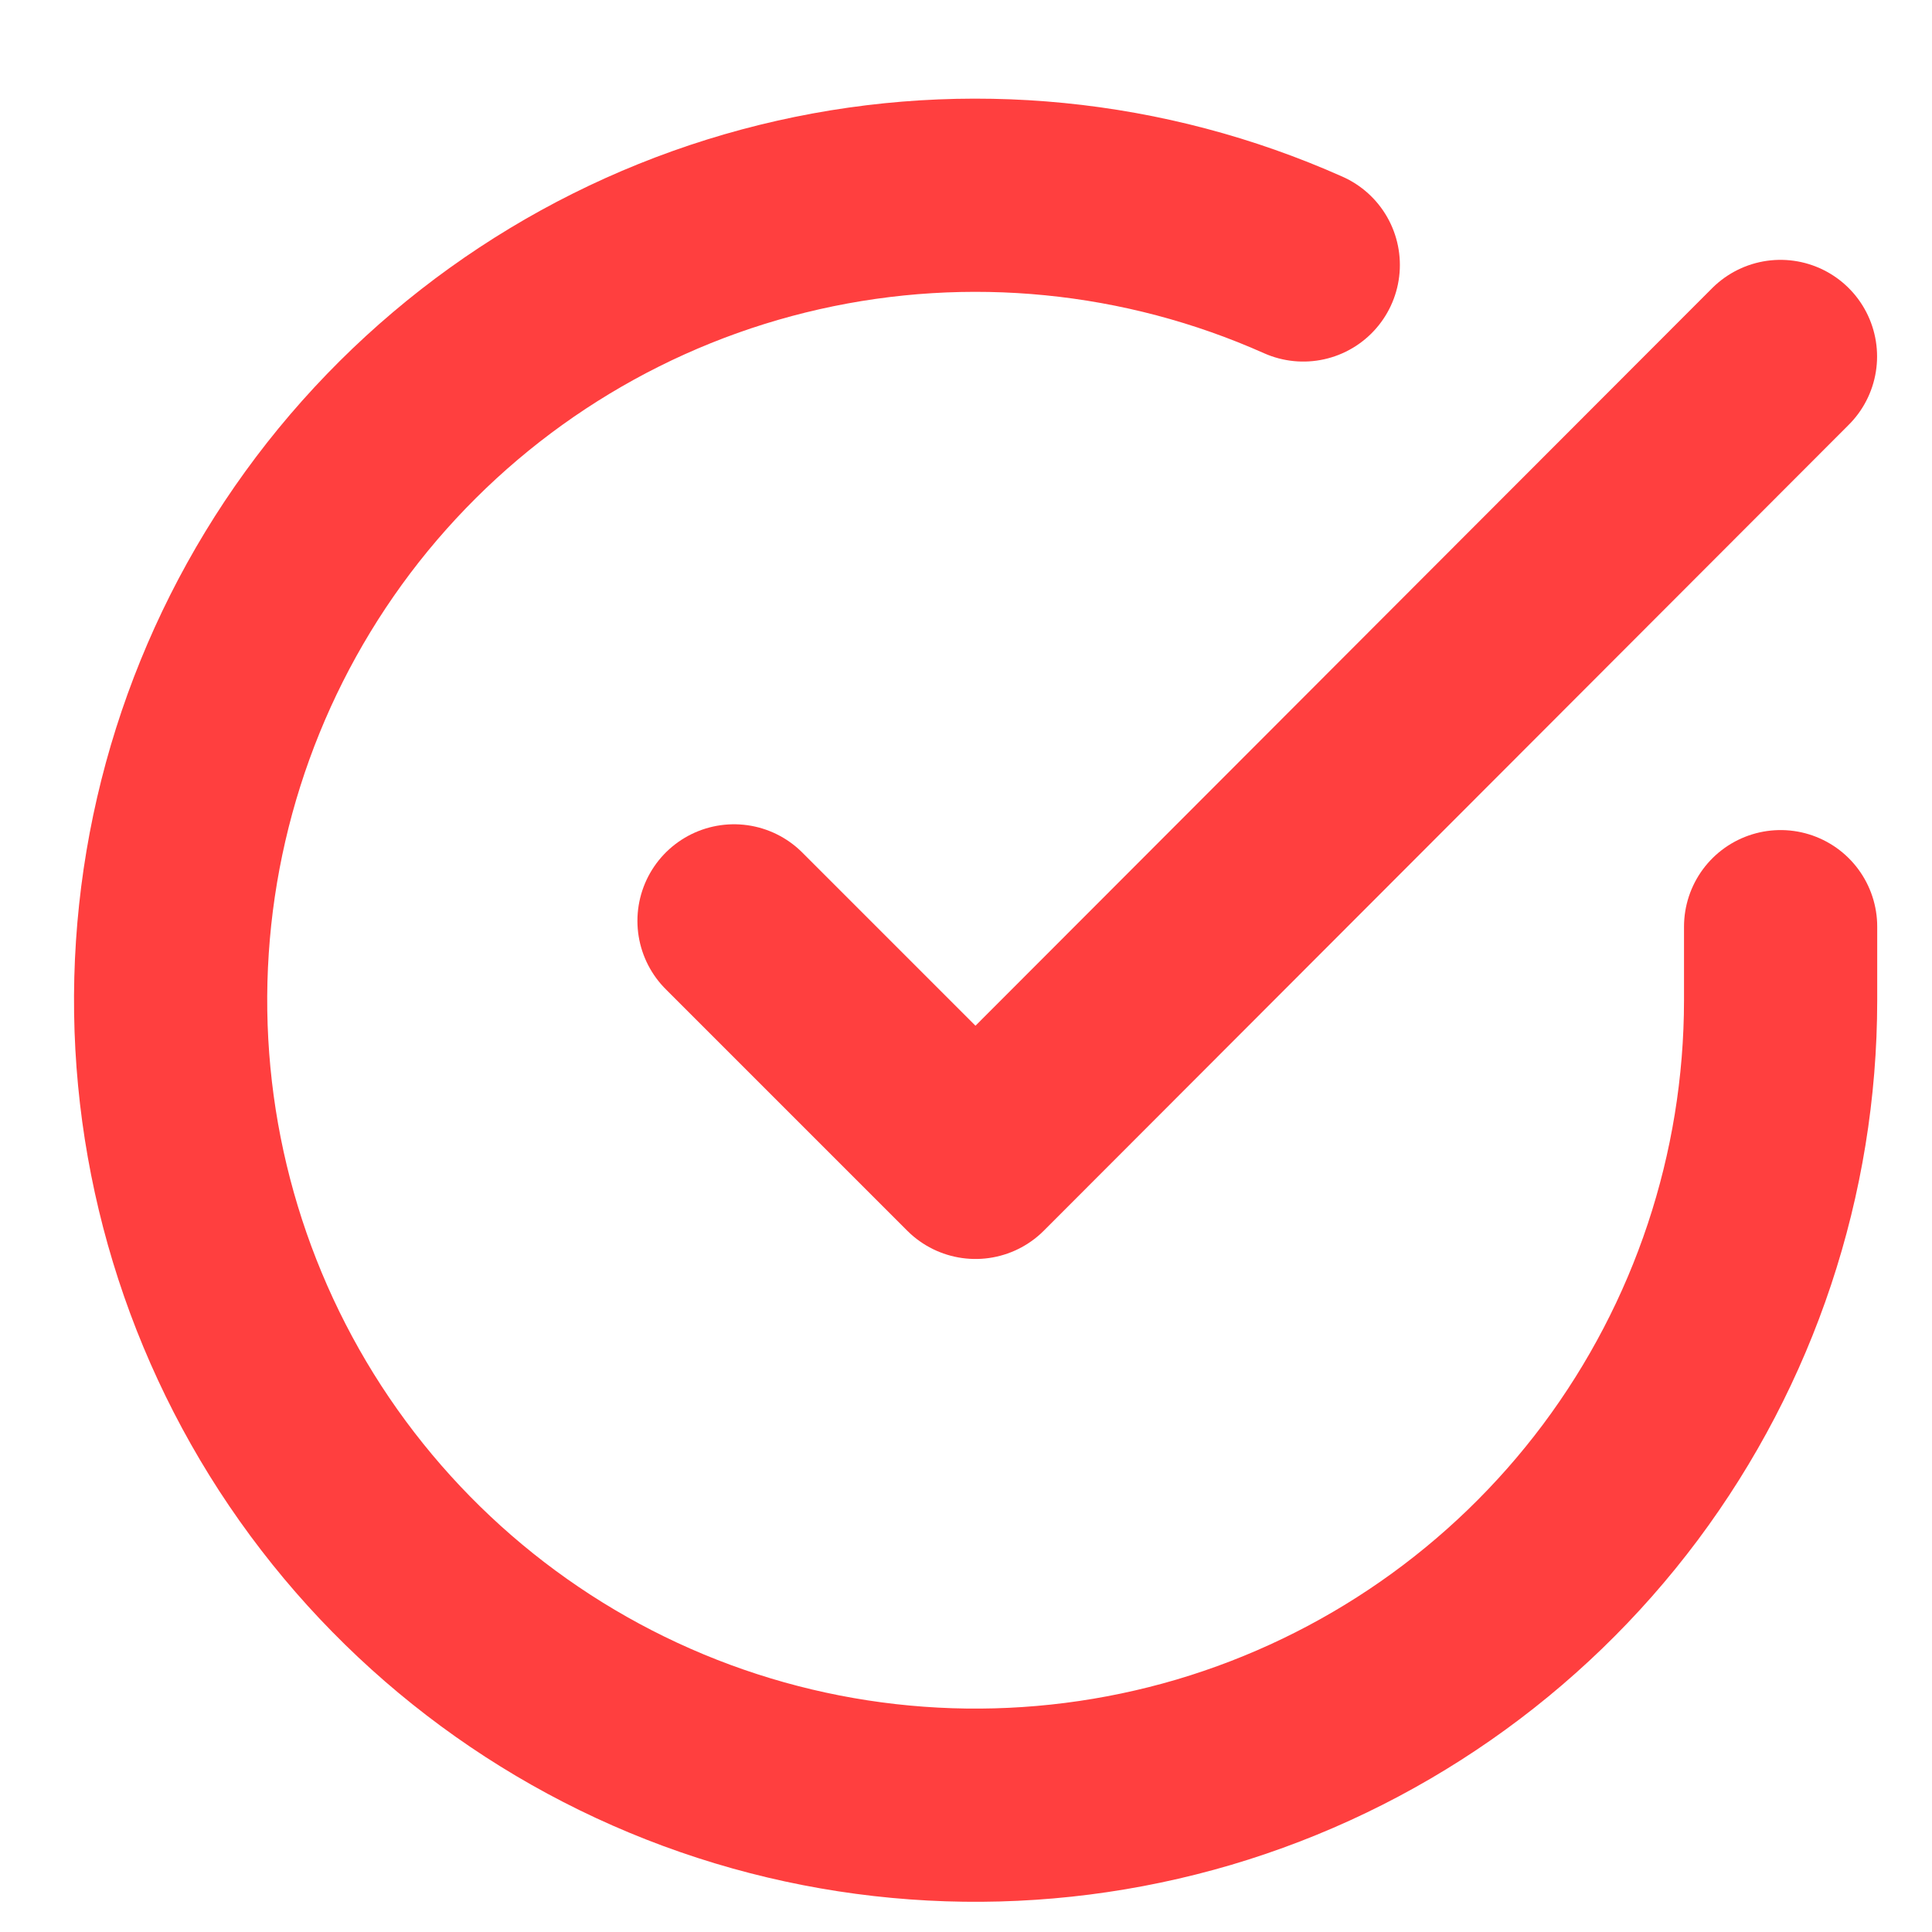 <svg width="14" height="14" viewBox="0 0 14 14" fill="none" xmlns="http://www.w3.org/2000/svg">
<path d="M12.903 6.715V7.251C12.902 8.509 12.495 9.733 11.742 10.741C10.989 11.748 9.93 12.485 8.724 12.842C7.517 13.198 6.228 13.156 5.048 12.72C3.868 12.284 2.861 11.478 2.176 10.423C1.492 9.368 1.166 8.119 1.249 6.864C1.332 5.609 1.818 4.414 2.635 3.458C3.453 2.502 4.557 1.835 5.784 1.558C7.011 1.281 8.295 1.408 9.444 1.92" stroke="#FF3F3F" stroke-width="1.4" stroke-linecap="round" stroke-linejoin="round"/>
<path d="M12.902 2.583L7.069 8.423L5.319 6.673" stroke="#FF3F3F" stroke-width="1.4" stroke-linecap="round" stroke-linejoin="round"/>
</svg>
